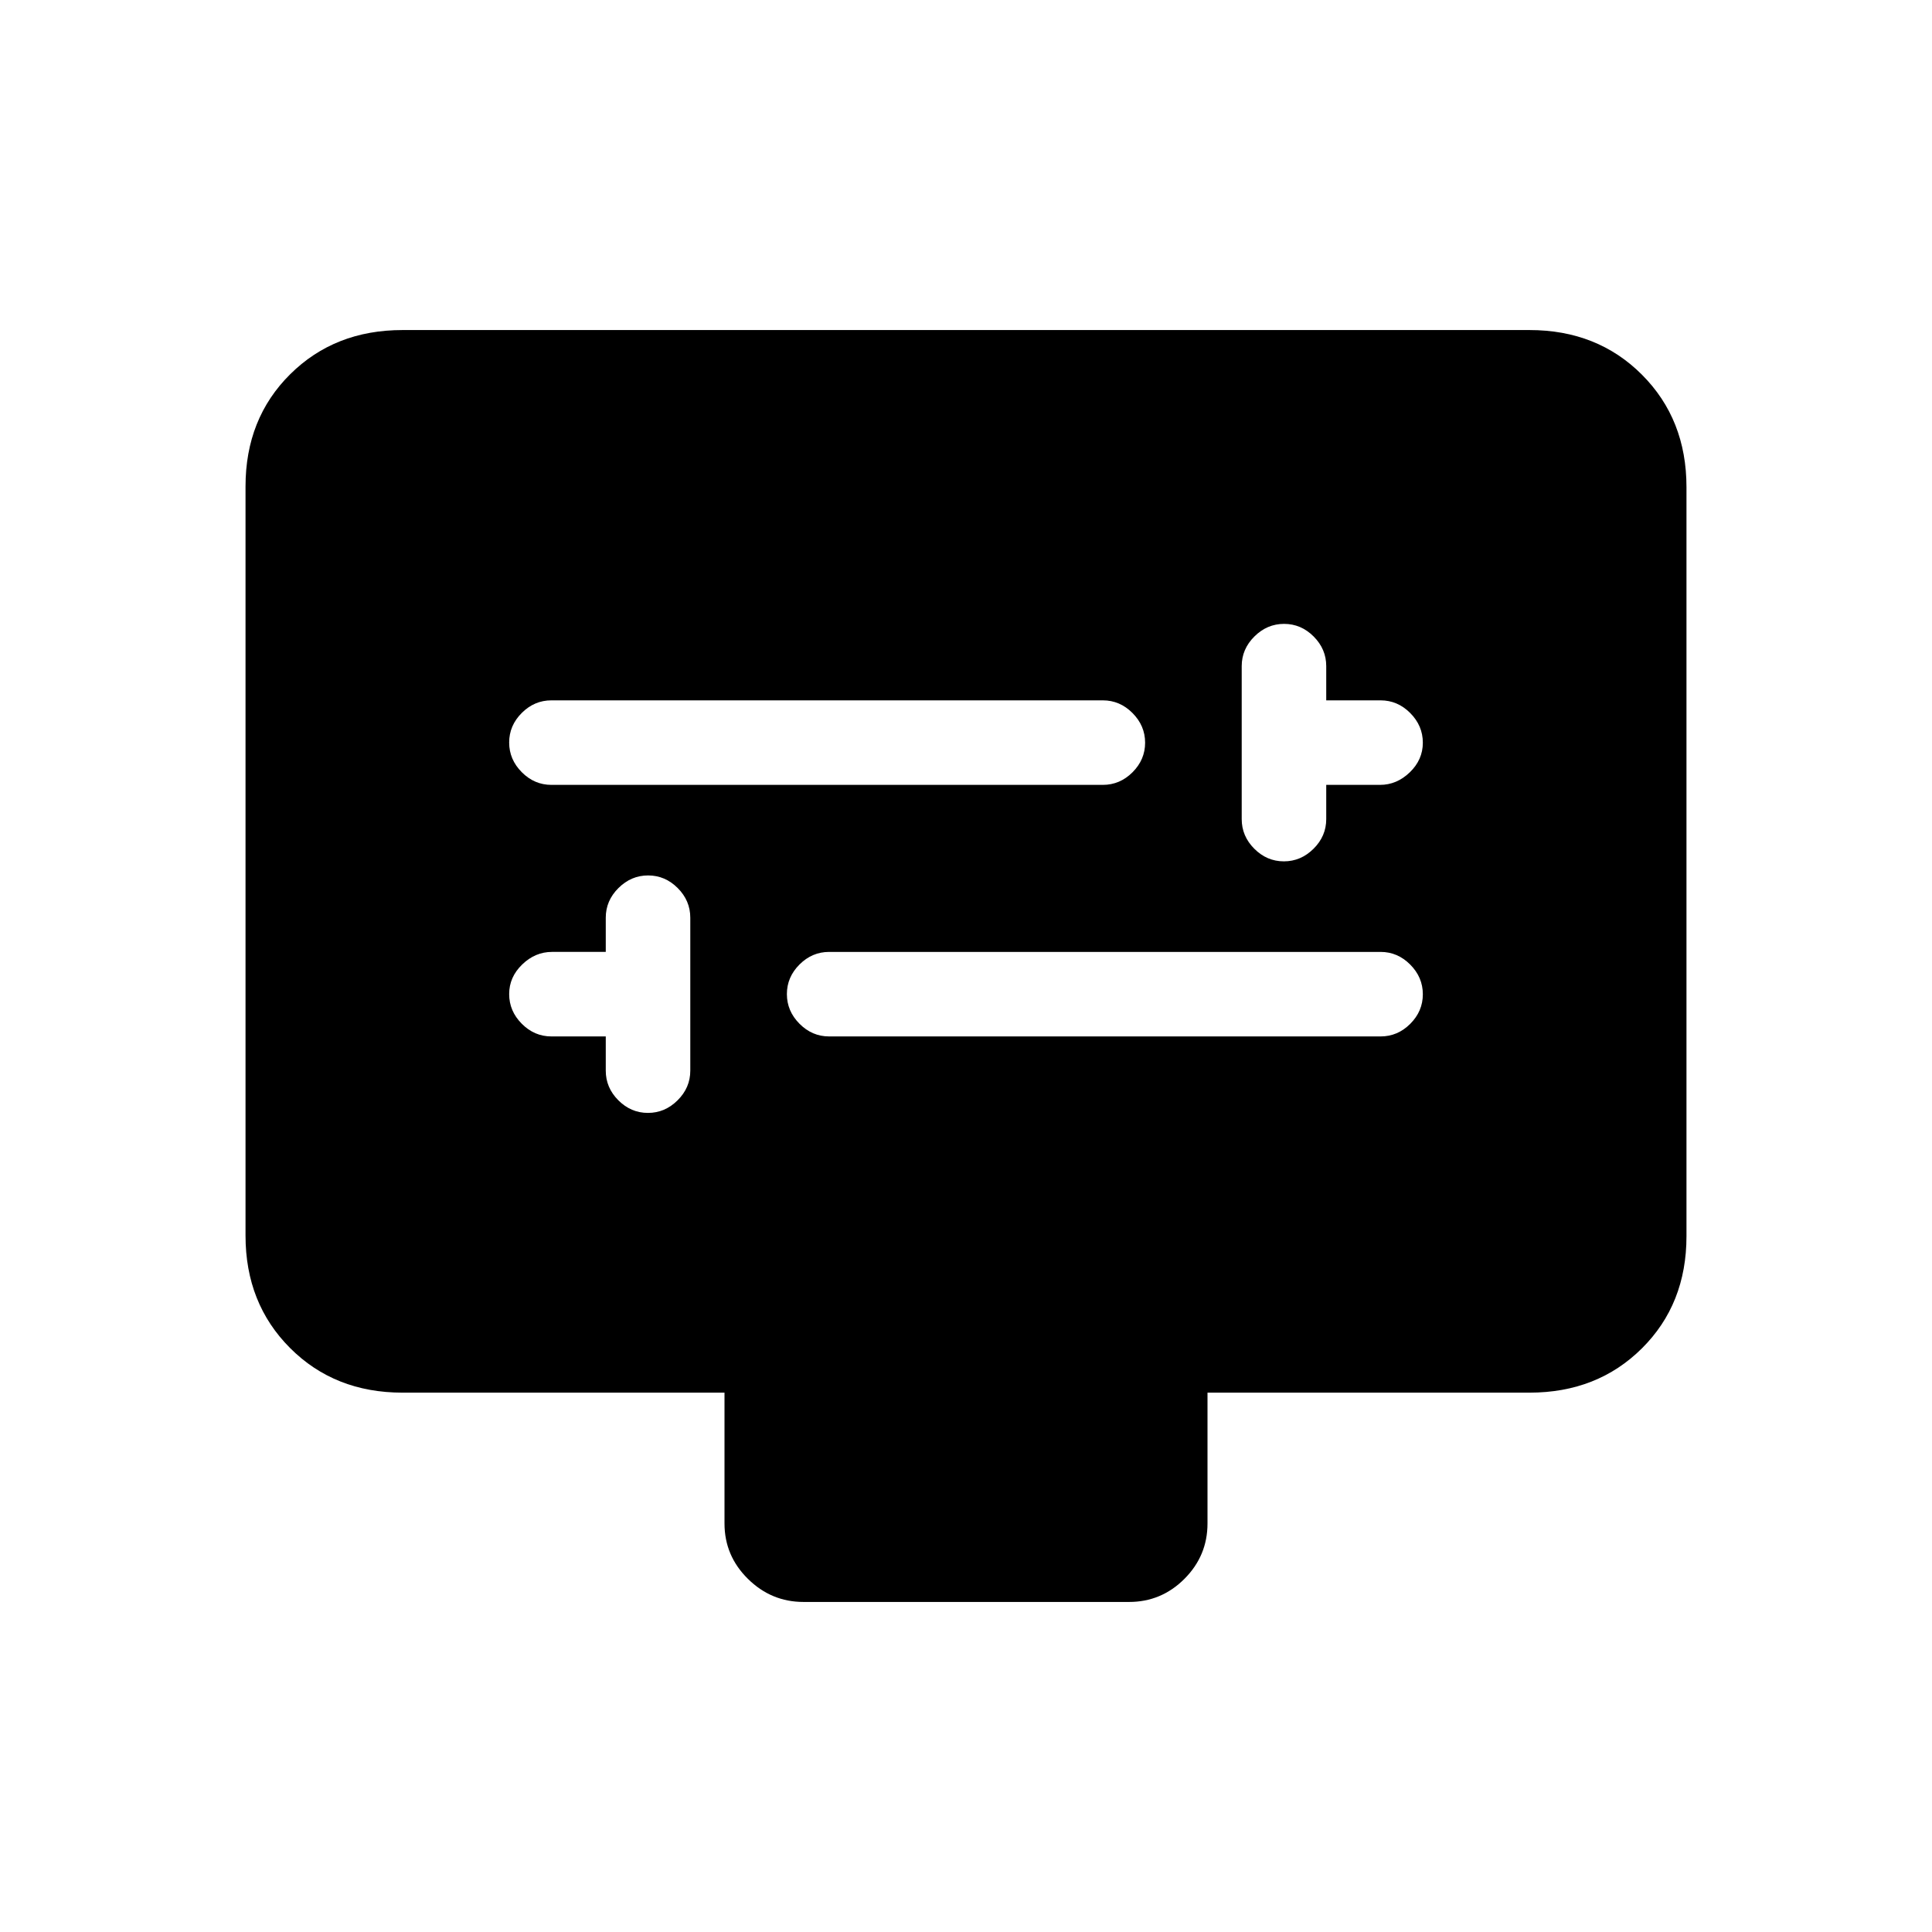 <svg xmlns="http://www.w3.org/2000/svg" height="20" viewBox="0 -960 960 960" width="20"><path d="M301-445v17q0 8.47 6.25 14.73 6.26 6.27 14.7 6.27 8.45 0 14.75-6.27 6.3-6.26 6.3-14.73v-76q0-8.47-6.25-14.73-6.26-6.27-14.7-6.27-8.45 0-14.75 6.27-6.3 6.26-6.3 14.73v17h-26.72q-8.35 0-14.81 6.25-6.47 6.26-6.47 14.7 0 8.45 6.27 14.75 6.26 6.3 14.73 6.3h27Zm111 0h274q8.47 0 14.73-6.25 6.27-6.26 6.27-14.7 0-8.45-6.27-14.75-6.26-6.3-14.73-6.3H412q-8.47 0-14.73 6.25-6.27 6.26-6.27 14.7 0 8.45 6.27 14.75 6.26 6.3 14.73 6.3Zm247-125h26.72q8.35 0 14.81-6.25 6.47-6.26 6.47-14.7 0-8.45-6.27-14.75-6.26-6.3-14.73-6.3h-27v-17q0-8.47-6.25-14.73-6.26-6.27-14.7-6.27-8.45 0-14.75 6.27-6.3 6.26-6.3 14.73v76q0 8.47 6.25 14.73 6.26 6.27 14.7 6.27 8.45 0 14.75-6.27 6.3-6.26 6.3-14.73v-17Zm-385 0h274q8.47 0 14.73-6.25 6.27-6.26 6.27-14.7 0-8.45-6.27-14.75-6.26-6.3-14.73-6.3H274q-8.47 0-14.73 6.25-6.27 6.26-6.27 14.7 0 8.45 6.27 14.75 6.26 6.3 14.73 6.3Zm-74 302q-33.7 0-55.85-22.16T122-346.04v-372.24Q122-752 144.15-774T200-796h560q33.7 0 55.85 22.16T838-717.96v372.24Q838-312 815.85-290T760-268H600v65q0 16.05-11.46 27.52Q577.07-164 561.04-164H399.28q-16.03 0-27.65-11.48Q360-186.95 360-203v-65H200Z"/></svg>